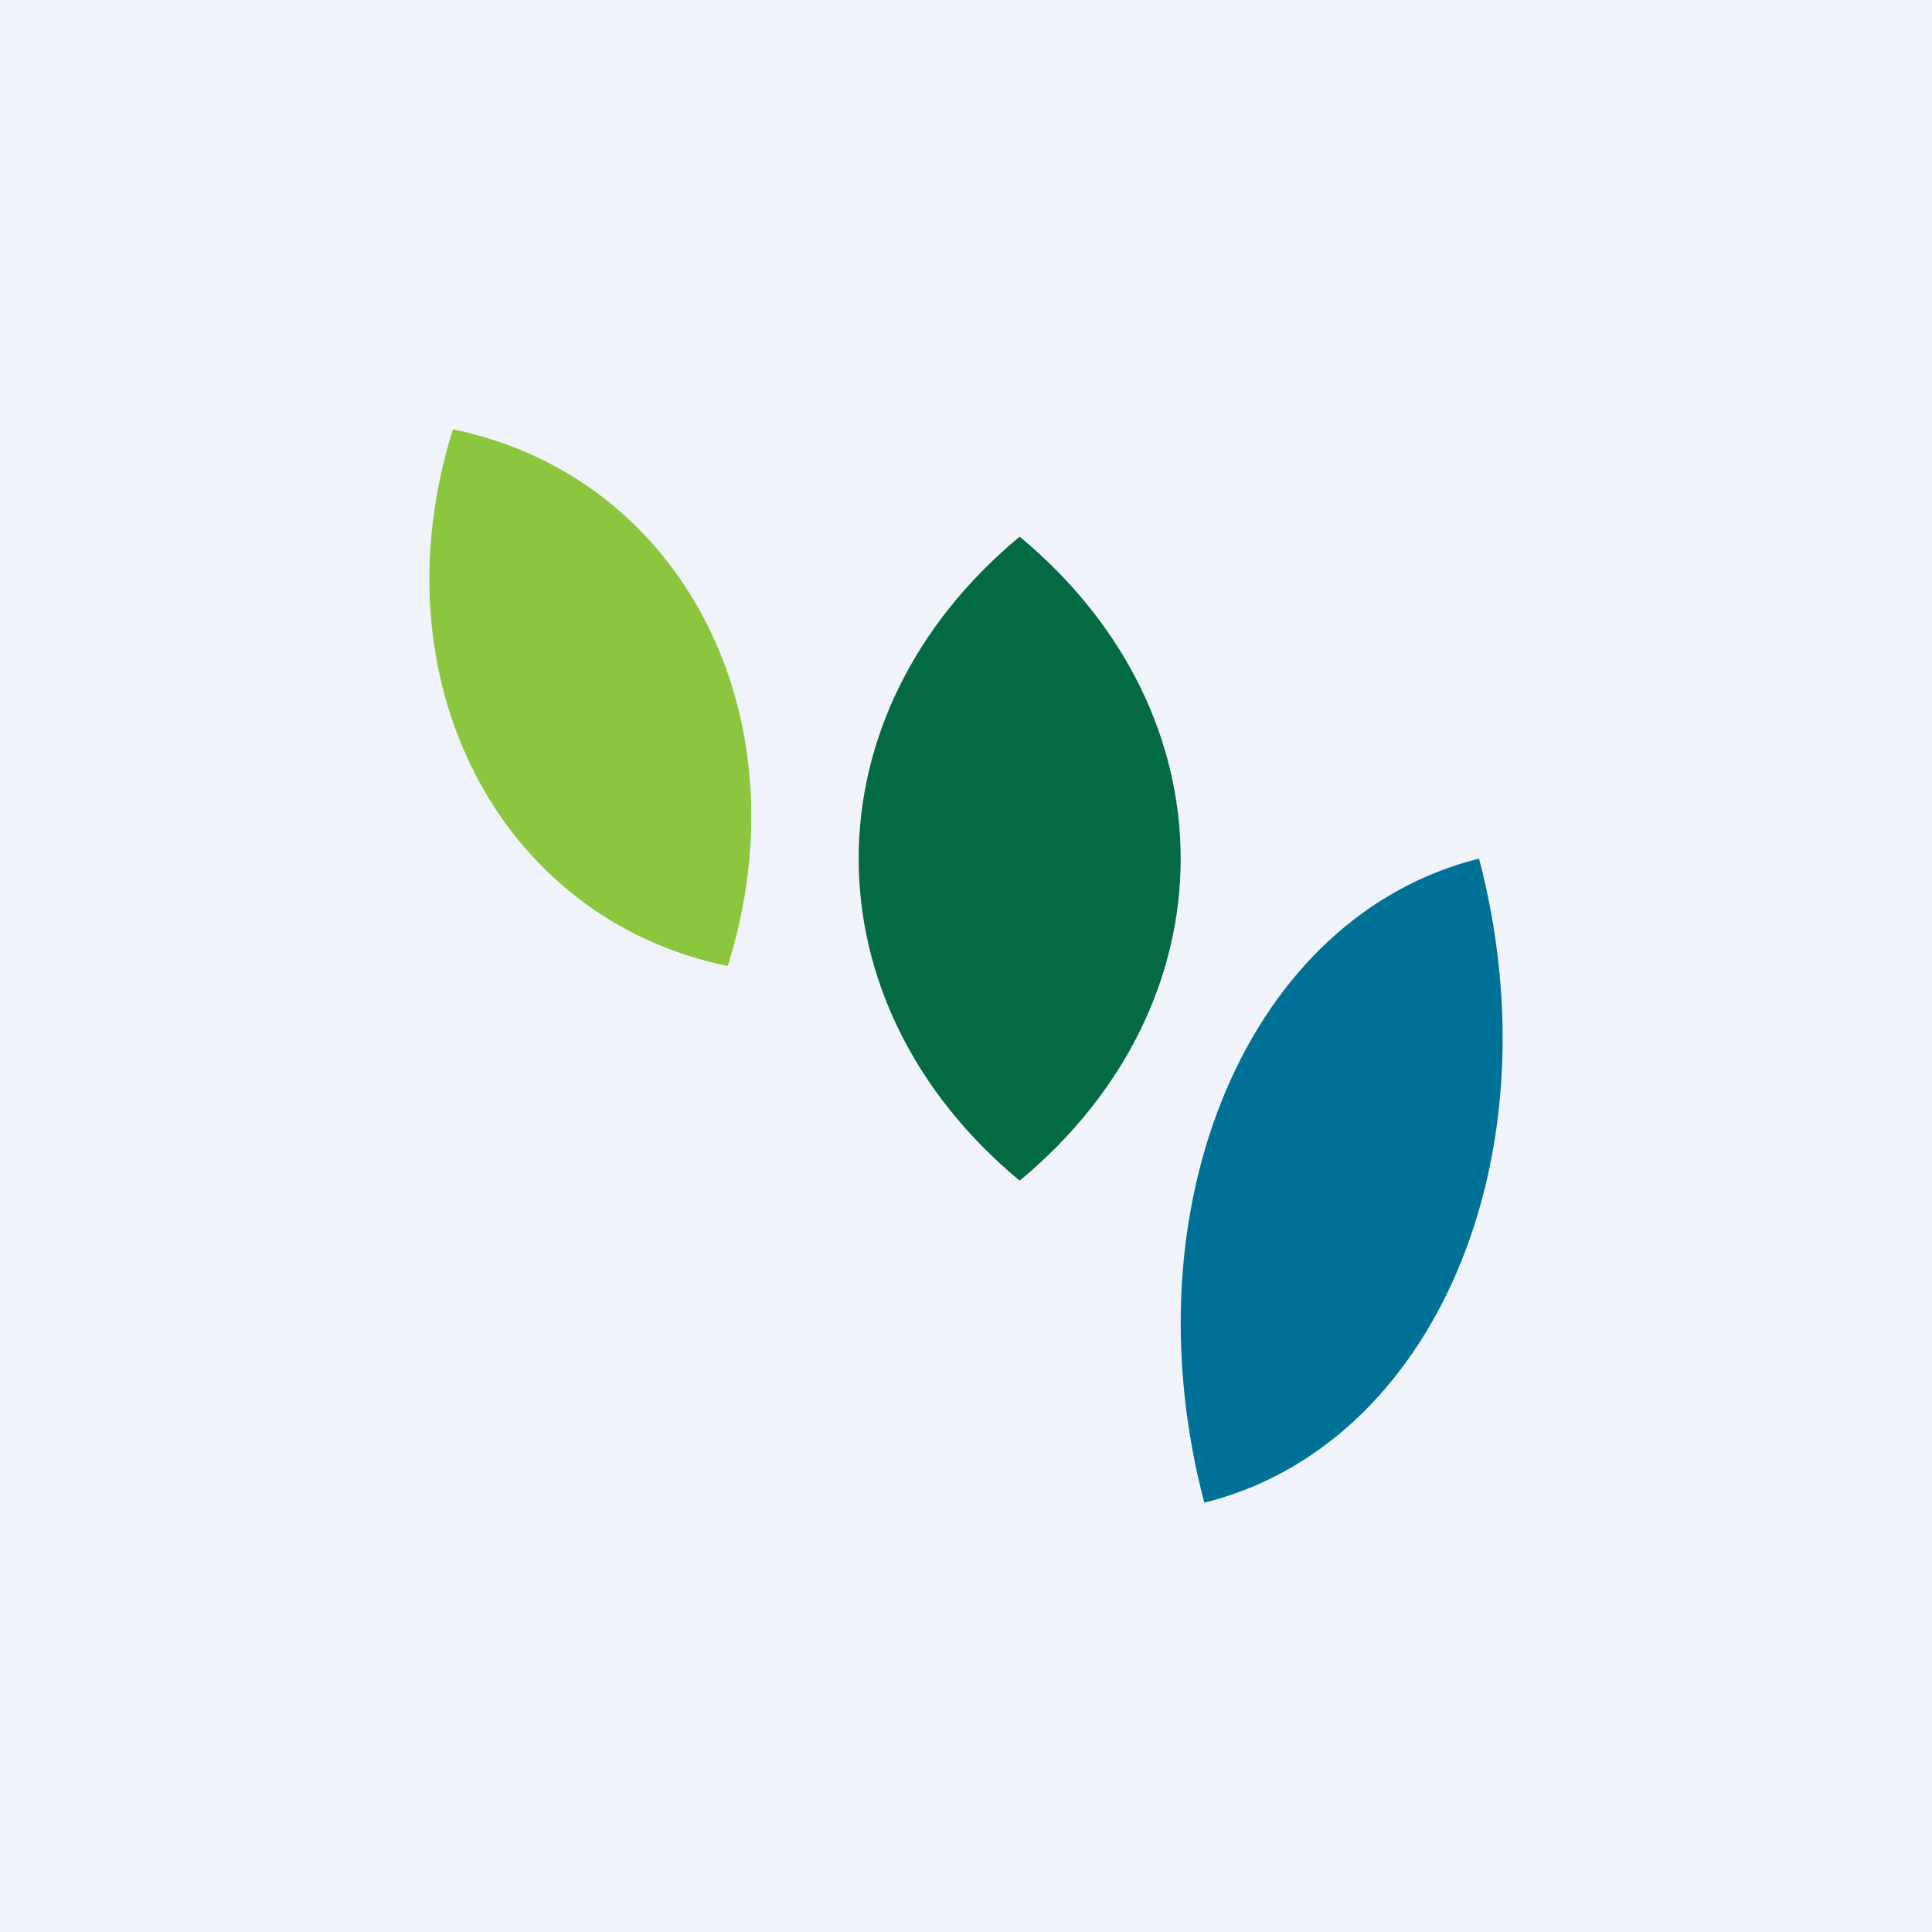 <!-- by TradingView --><svg width="18" height="18" viewBox="0 0 18 18" xmlns="http://www.w3.org/2000/svg"><path fill="#F0F3FA" d="M0 0h18v18H0z"/><path d="M9.5 5c2 1.66 2 4.34 0 6-2-1.66-2-4.34 0-6Z" fill="#036A44"/><path d="M13.78 8c.73 2.78-.42 5.47-2.56 6-.73-2.78.42-5.47 2.56-6Z" fill="#007196"/><path d="M4.22 4c2.14.44 3.29 2.68 2.56 5-2.14-.44-3.29-2.68-2.56-5Z" fill="#8CC63F"/></svg>